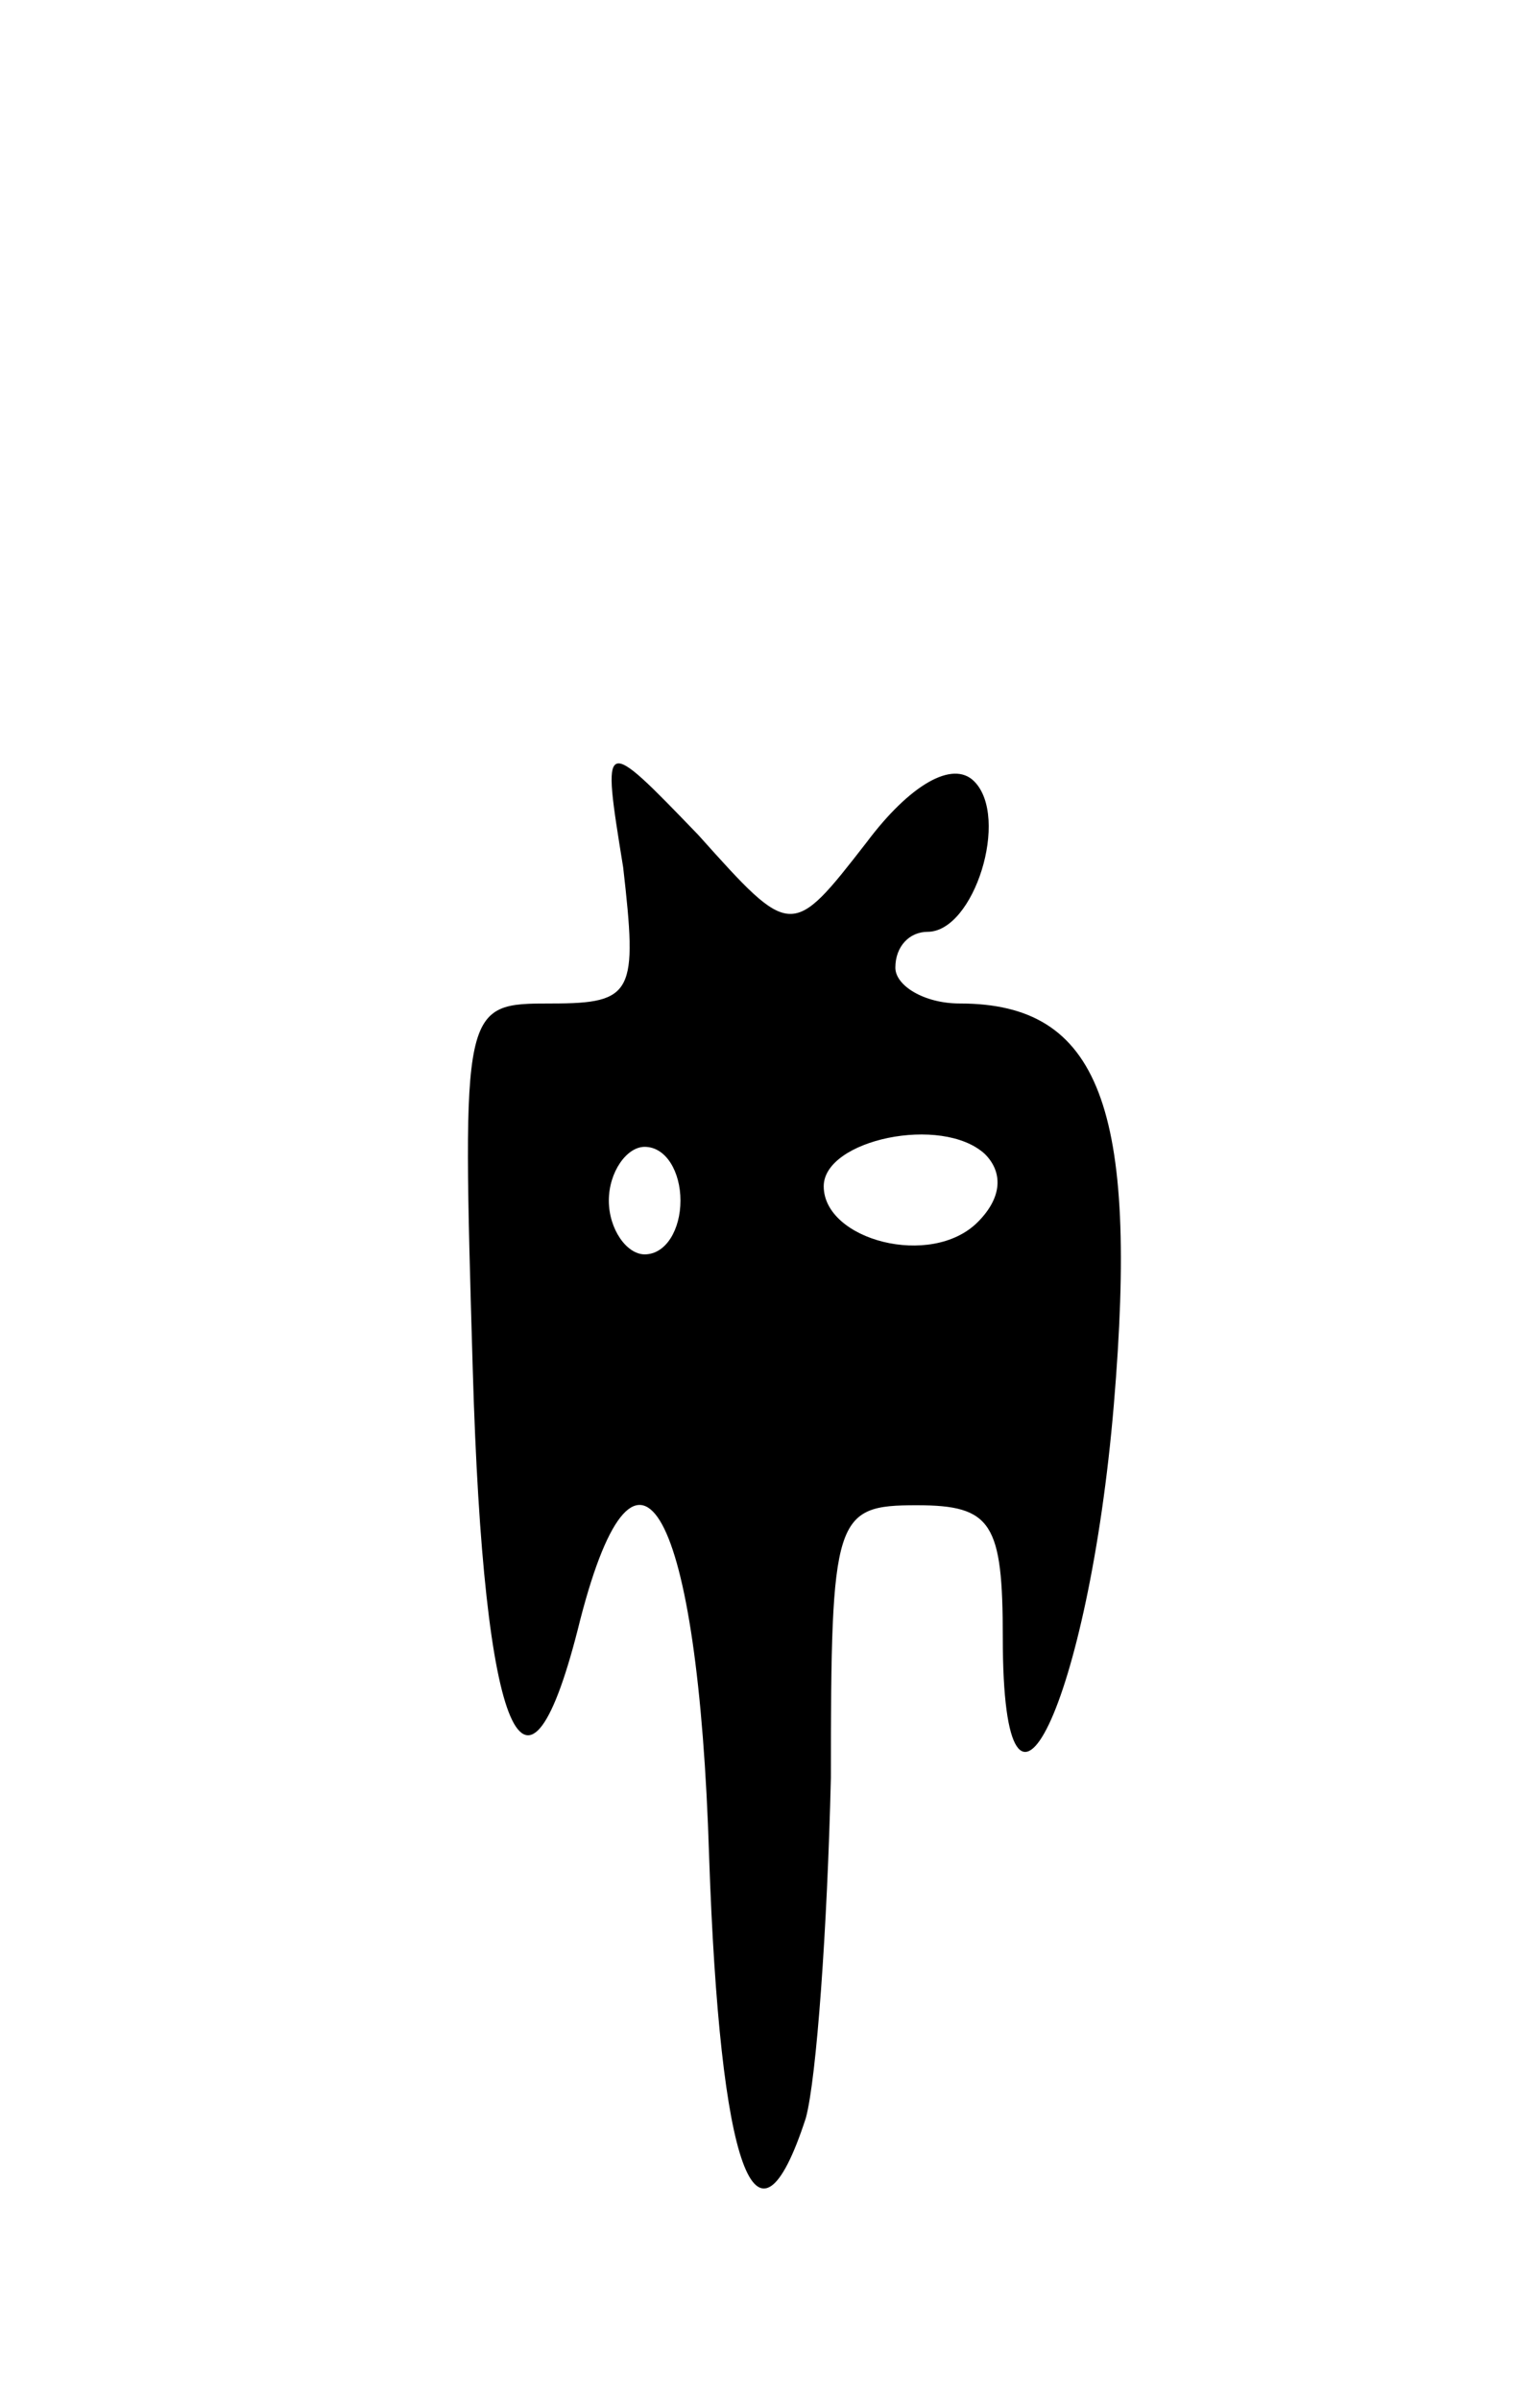 <svg version="1.0" xmlns="http://www.w3.org/2000/svg"
 width="43pt" height="67pt" viewBox="0 0 43 67"
 preserveAspectRatio="xMidYMid meet">
<g transform="translate(0,67) scale(0.1,-0.1)"
fill="#000000" stroke="none">
<path d="M174 428 c4 -35 3 -38 -20 -38 -25 0 -25 0 -22 -102 3 -104 15 -131
30 -70 16 62 33 31 36 -66 3 -87 13 -116 27 -73 3 11 6 53 7 95 0 73 1 76 24
76 21 0 24 -5 24 -37 0 -68 24 -18 31 65 7 83 -4 112 -43 112 -10 0 -18 5 -18
10 0 6 4 10 9 10 13 0 23 32 13 42 -6 6 -18 -1 -30 -17 -21 -27 -21 -27 -47 2
-27 28 -27 28 -21 -9z m99 -99 c-13 -13 -43 -5 -43 10 0 13 33 20 45 9 5 -5 5
-12 -2 -19z m-83 6 c0 -8 -4 -15 -10 -15 -5 0 -10 7 -10 15 0 8 5 15 10 15 6
0 10 -7 10 -15z"/>
</g>
</svg>
